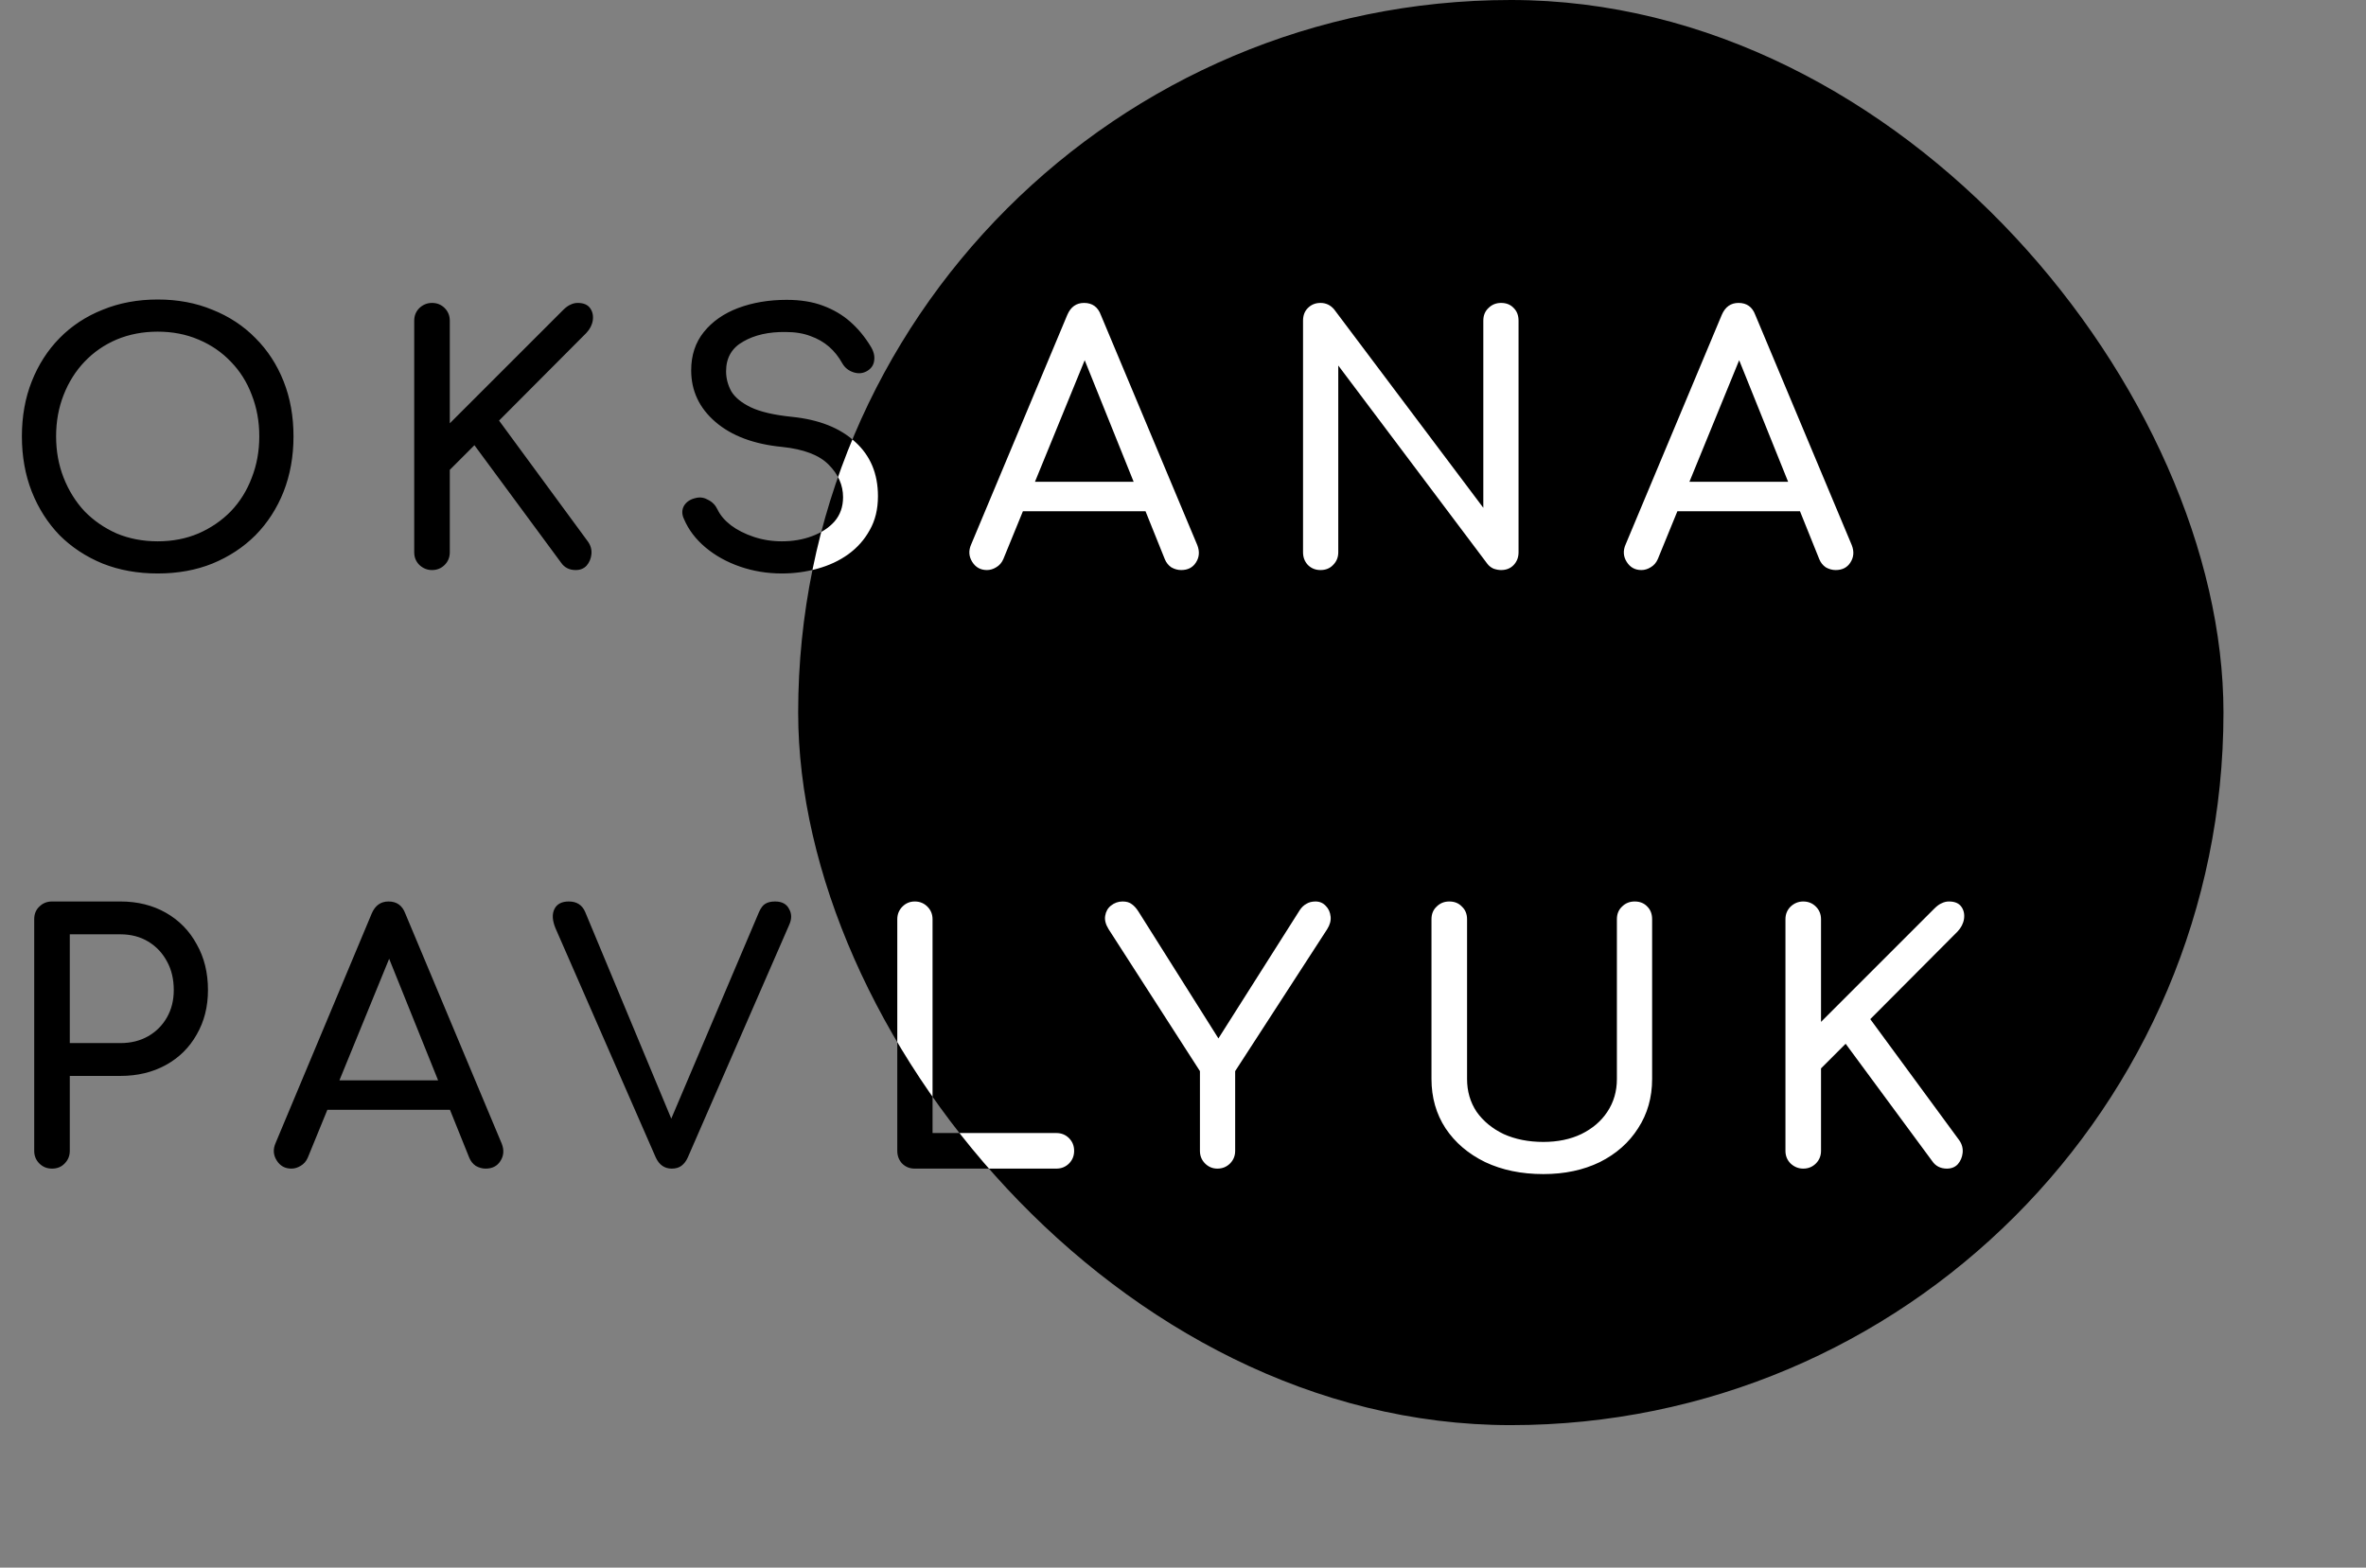 <svg width="83" height="55" viewBox="0 0 83 55" fill="none" xmlns="http://www.w3.org/2000/svg">
<rect x="0" y="0" width="83" height="55" fill="#808080" stroke="none"/>
<path d="M5.532 20.12C4.828 20.12 4.184 20.004 3.6 19.772C3.016 19.532 2.512 19.2 2.088 18.776C1.672 18.344 1.348 17.836 1.116 17.252C0.884 16.66 0.768 16.012 0.768 15.308C0.768 14.604 0.884 13.96 1.116 13.376C1.348 12.792 1.672 12.288 2.088 11.864C2.512 11.432 3.016 11.1 3.6 10.868C4.184 10.628 4.828 10.508 5.532 10.508C6.236 10.508 6.876 10.628 7.452 10.868C8.036 11.1 8.54 11.432 8.964 11.864C9.388 12.288 9.716 12.792 9.948 13.376C10.18 13.96 10.296 14.604 10.296 15.308C10.296 16.012 10.18 16.66 9.948 17.252C9.716 17.836 9.388 18.344 8.964 18.776C8.54 19.2 8.036 19.532 7.452 19.772C6.876 20.004 6.236 20.12 5.532 20.12ZM5.532 18.992C6.052 18.992 6.528 18.9 6.96 18.716C7.4 18.524 7.78 18.264 8.1 17.936C8.42 17.6 8.664 17.208 8.832 16.76C9.008 16.312 9.096 15.828 9.096 15.308C9.096 14.788 9.008 14.304 8.832 13.856C8.664 13.408 8.42 13.02 8.1 12.692C7.78 12.356 7.4 12.096 6.96 11.912C6.528 11.728 6.052 11.636 5.532 11.636C5.012 11.636 4.532 11.728 4.092 11.912C3.66 12.096 3.284 12.356 2.964 12.692C2.652 13.02 2.408 13.408 2.232 13.856C2.056 14.304 1.968 14.788 1.968 15.308C1.968 15.828 2.056 16.312 2.232 16.76C2.408 17.208 2.652 17.6 2.964 17.936C3.284 18.264 3.66 18.524 4.092 18.716C4.532 18.9 5.012 18.992 5.532 18.992ZM15.155 20C14.987 20 14.839 19.94 14.711 19.82C14.591 19.7 14.531 19.552 14.531 19.376V11.252C14.531 11.076 14.591 10.928 14.711 10.808C14.839 10.688 14.987 10.628 15.155 10.628C15.331 10.628 15.479 10.688 15.599 10.808C15.719 10.928 15.779 11.076 15.779 11.252V14.852L19.751 10.88C19.847 10.784 19.935 10.72 20.015 10.688C20.095 10.648 20.179 10.628 20.267 10.628C20.467 10.628 20.611 10.688 20.699 10.808C20.787 10.928 20.819 11.072 20.795 11.24C20.771 11.4 20.695 11.548 20.567 11.684L17.507 14.756L20.627 19.004C20.723 19.14 20.763 19.288 20.747 19.448C20.731 19.6 20.675 19.732 20.579 19.844C20.483 19.948 20.355 20 20.195 20C19.971 20 19.799 19.912 19.679 19.736L16.643 15.62L15.779 16.484V19.376C15.779 19.552 15.719 19.7 15.599 19.82C15.479 19.94 15.331 20 15.155 20ZM27.427 20.12C26.915 20.12 26.427 20.04 25.963 19.88C25.499 19.72 25.095 19.496 24.751 19.208C24.407 18.92 24.155 18.588 23.995 18.212C23.915 18.044 23.915 17.888 23.995 17.744C24.083 17.6 24.227 17.508 24.427 17.468C24.571 17.436 24.711 17.46 24.847 17.54C24.991 17.612 25.099 17.724 25.171 17.876C25.267 18.076 25.423 18.26 25.639 18.428C25.863 18.596 26.131 18.732 26.443 18.836C26.755 18.94 27.083 18.992 27.427 18.992C27.811 18.992 28.163 18.932 28.483 18.812C28.811 18.692 29.075 18.52 29.275 18.296C29.475 18.064 29.575 17.78 29.575 17.444C29.575 17.02 29.407 16.64 29.071 16.304C28.743 15.968 28.199 15.76 27.439 15.68C26.447 15.584 25.667 15.292 25.099 14.804C24.531 14.316 24.247 13.712 24.247 12.992C24.247 12.464 24.395 12.016 24.691 11.648C24.987 11.28 25.387 11 25.891 10.808C26.403 10.616 26.971 10.52 27.595 10.52C28.083 10.52 28.507 10.588 28.867 10.724C29.235 10.86 29.555 11.048 29.827 11.288C30.099 11.528 30.335 11.812 30.535 12.14C30.647 12.316 30.691 12.484 30.667 12.644C30.651 12.796 30.575 12.916 30.439 13.004C30.287 13.1 30.123 13.12 29.947 13.064C29.771 13.008 29.639 12.904 29.551 12.752C29.423 12.52 29.267 12.324 29.083 12.164C28.899 12.004 28.683 11.88 28.435 11.792C28.187 11.696 27.895 11.648 27.559 11.648C26.967 11.64 26.471 11.752 26.071 11.984C25.671 12.208 25.471 12.556 25.471 13.028C25.471 13.268 25.531 13.5 25.651 13.724C25.779 13.94 26.007 14.128 26.335 14.288C26.671 14.448 27.151 14.56 27.775 14.624C28.727 14.72 29.467 15.012 29.995 15.5C30.531 15.98 30.799 16.616 30.799 17.408C30.799 17.864 30.703 18.26 30.511 18.596C30.327 18.932 30.075 19.216 29.755 19.448C29.443 19.672 29.083 19.84 28.675 19.952C28.275 20.064 27.859 20.12 27.427 20.12ZM34.621 20C34.397 20 34.225 19.904 34.105 19.712C33.985 19.52 33.973 19.316 34.069 19.1L37.441 11.048C37.561 10.768 37.757 10.628 38.029 10.628C38.317 10.628 38.513 10.768 38.617 11.048L42.001 19.124C42.089 19.348 42.073 19.552 41.953 19.736C41.841 19.912 41.669 20 41.437 20C41.317 20 41.201 19.968 41.089 19.904C40.985 19.832 40.909 19.736 40.861 19.616L37.885 12.224H38.221L35.197 19.616C35.141 19.744 35.057 19.84 34.945 19.904C34.841 19.968 34.733 20 34.621 20ZM35.257 17.936L35.737 16.904H40.441L40.921 17.936H35.257ZM46.323 20C46.147 20 45.999 19.94 45.879 19.82C45.767 19.7 45.711 19.552 45.711 19.376V11.252C45.711 11.068 45.767 10.92 45.879 10.808C45.999 10.688 46.147 10.628 46.323 10.628C46.515 10.628 46.675 10.704 46.803 10.856L52.035 17.816V11.252C52.035 11.068 52.095 10.92 52.215 10.808C52.335 10.688 52.483 10.628 52.659 10.628C52.843 10.628 52.991 10.688 53.103 10.808C53.215 10.92 53.271 11.068 53.271 11.252V19.376C53.271 19.552 53.215 19.7 53.103 19.82C52.991 19.94 52.843 20 52.659 20C52.579 20 52.491 19.984 52.395 19.952C52.307 19.912 52.235 19.856 52.179 19.784L46.947 12.824V19.376C46.947 19.552 46.887 19.7 46.767 19.82C46.655 19.94 46.507 20 46.323 20ZM57.58 20C57.356 20 57.184 19.904 57.064 19.712C56.944 19.52 56.932 19.316 57.028 19.1L60.4 11.048C60.52 10.768 60.716 10.628 60.988 10.628C61.276 10.628 61.472 10.768 61.576 11.048L64.96 19.124C65.048 19.348 65.032 19.552 64.912 19.736C64.8 19.912 64.628 20 64.396 20C64.276 20 64.16 19.968 64.048 19.904C63.944 19.832 63.868 19.736 63.82 19.616L60.844 12.224H61.18L58.156 19.616C58.1 19.744 58.016 19.84 57.904 19.904C57.8 19.968 57.692 20 57.58 20ZM58.216 17.936L58.696 16.904H63.4L63.88 17.936H58.216ZM1.824 41C1.648 41 1.5 40.94 1.38 40.82C1.26 40.7 1.2 40.552 1.2 40.376V32.252C1.2 32.068 1.26 31.92 1.38 31.808C1.5 31.688 1.648 31.628 1.824 31.628H4.224C4.824 31.628 5.356 31.76 5.82 32.024C6.284 32.288 6.644 32.656 6.9 33.128C7.164 33.592 7.296 34.128 7.296 34.736C7.296 35.32 7.164 35.84 6.9 36.296C6.644 36.752 6.284 37.108 5.82 37.364C5.356 37.62 4.824 37.748 4.224 37.748H2.448V40.376C2.448 40.552 2.388 40.7 2.268 40.82C2.156 40.94 2.008 41 1.824 41ZM2.448 36.596H4.224C4.592 36.596 4.916 36.516 5.196 36.356C5.476 36.196 5.696 35.976 5.856 35.696C6.016 35.416 6.096 35.096 6.096 34.736C6.096 34.352 6.016 34.016 5.856 33.728C5.696 33.432 5.476 33.2 5.196 33.032C4.916 32.864 4.592 32.78 4.224 32.78H2.448V36.596ZM10.221 41C9.997 41 9.825 40.904 9.705 40.712C9.585 40.52 9.573 40.316 9.669 40.1L13.041 32.048C13.161 31.768 13.357 31.628 13.629 31.628C13.917 31.628 14.113 31.768 14.217 32.048L17.601 40.124C17.689 40.348 17.673 40.552 17.553 40.736C17.441 40.912 17.269 41 17.037 41C16.917 41 16.801 40.968 16.689 40.904C16.585 40.832 16.509 40.736 16.461 40.616L13.485 33.224H13.821L10.797 40.616C10.741 40.744 10.657 40.84 10.545 40.904C10.441 40.968 10.333 41 10.221 41ZM10.857 38.936L11.337 37.904H16.041L16.521 38.936H10.857ZM23.566 41C23.31 41 23.122 40.868 23.002 40.604L19.486 32.564C19.374 32.292 19.362 32.068 19.45 31.892C19.538 31.716 19.706 31.628 19.954 31.628C20.234 31.628 20.426 31.752 20.53 32L23.614 39.404H23.482L26.626 32C26.69 31.856 26.762 31.76 26.842 31.712C26.93 31.656 27.046 31.628 27.19 31.628C27.43 31.628 27.594 31.716 27.682 31.892C27.778 32.06 27.778 32.248 27.682 32.456L24.13 40.604C24.074 40.732 23.998 40.832 23.902 40.904C23.814 40.968 23.702 41 23.566 41ZM32.09 41C31.913 41 31.765 40.94 31.645 40.82C31.534 40.7 31.477 40.552 31.477 40.376V32.252C31.477 32.076 31.538 31.928 31.657 31.808C31.777 31.688 31.922 31.628 32.09 31.628C32.266 31.628 32.413 31.688 32.533 31.808C32.654 31.928 32.714 32.076 32.714 32.252V39.752H37.057C37.233 39.752 37.382 39.812 37.502 39.932C37.621 40.052 37.681 40.2 37.681 40.376C37.681 40.552 37.621 40.7 37.502 40.82C37.382 40.94 37.233 41 37.057 41H32.09ZM42.706 41C42.538 41 42.394 40.94 42.274 40.82C42.154 40.7 42.094 40.552 42.094 40.376V37.58L38.89 32.6C38.786 32.432 38.746 32.276 38.77 32.132C38.794 31.98 38.862 31.86 38.974 31.772C39.094 31.676 39.23 31.628 39.382 31.628C39.518 31.628 39.626 31.66 39.706 31.724C39.786 31.78 39.862 31.864 39.934 31.976L42.982 36.812H42.502L45.598 31.928C45.662 31.832 45.738 31.76 45.826 31.712C45.914 31.656 46.022 31.628 46.15 31.628C46.294 31.628 46.414 31.68 46.51 31.784C46.606 31.88 46.662 32.004 46.678 32.156C46.694 32.3 46.654 32.448 46.558 32.6L43.33 37.58V40.376C43.33 40.552 43.27 40.7 43.15 40.82C43.03 40.94 42.882 41 42.706 41ZM54.141 41.192C53.373 41.192 52.693 41.052 52.101 40.772C51.509 40.484 51.045 40.088 50.709 39.584C50.381 39.08 50.217 38.504 50.217 37.856V32.252C50.217 32.068 50.277 31.92 50.397 31.808C50.517 31.688 50.665 31.628 50.841 31.628C51.025 31.628 51.173 31.688 51.285 31.808C51.405 31.92 51.465 32.068 51.465 32.252V37.856C51.465 38.288 51.577 38.672 51.801 39.008C52.033 39.336 52.349 39.596 52.749 39.788C53.157 39.972 53.621 40.064 54.141 40.064C54.645 40.064 55.089 39.972 55.473 39.788C55.865 39.596 56.169 39.336 56.385 39.008C56.609 38.672 56.721 38.288 56.721 37.856V32.252C56.721 32.068 56.781 31.92 56.901 31.808C57.021 31.688 57.169 31.628 57.345 31.628C57.529 31.628 57.677 31.688 57.789 31.808C57.901 31.92 57.957 32.068 57.957 32.252V37.856C57.957 38.504 57.793 39.08 57.465 39.584C57.145 40.088 56.697 40.484 56.121 40.772C55.545 41.052 54.885 41.192 54.141 41.192ZM63.258 41C63.09 41 62.942 40.94 62.814 40.82C62.694 40.7 62.634 40.552 62.634 40.376V32.252C62.634 32.076 62.694 31.928 62.814 31.808C62.942 31.688 63.09 31.628 63.258 31.628C63.434 31.628 63.582 31.688 63.702 31.808C63.822 31.928 63.882 32.076 63.882 32.252V35.852L67.854 31.88C67.95 31.784 68.038 31.72 68.118 31.688C68.198 31.648 68.282 31.628 68.37 31.628C68.57 31.628 68.714 31.688 68.802 31.808C68.89 31.928 68.922 32.072 68.898 32.24C68.874 32.4 68.798 32.548 68.67 32.684L65.61 35.756L68.73 40.004C68.826 40.14 68.866 40.288 68.85 40.448C68.834 40.6 68.778 40.732 68.682 40.844C68.586 40.948 68.458 41 68.298 41C68.074 41 67.902 40.912 67.782 40.736L64.746 36.62L63.882 37.484V40.376C63.882 40.552 63.822 40.7 63.702 40.82C63.582 40.94 63.434 41 63.258 41Z" fill="black"/>
<g clip-path="url(#clip0_705_4)">
<rect x="28" width="50" height="50" rx="25" fill="black"/>
<path d="M5.532 20.12C4.828 20.12 4.184 20.004 3.6 19.772C3.016 19.532 2.512 19.2 2.088 18.776C1.672 18.344 1.348 17.836 1.116 17.252C0.884 16.66 0.768 16.012 0.768 15.308C0.768 14.604 0.884 13.96 1.116 13.376C1.348 12.792 1.672 12.288 2.088 11.864C2.512 11.432 3.016 11.1 3.6 10.868C4.184 10.628 4.828 10.508 5.532 10.508C6.236 10.508 6.876 10.628 7.452 10.868C8.036 11.1 8.54 11.432 8.964 11.864C9.388 12.288 9.716 12.792 9.948 13.376C10.18 13.96 10.296 14.604 10.296 15.308C10.296 16.012 10.18 16.66 9.948 17.252C9.716 17.836 9.388 18.344 8.964 18.776C8.54 19.2 8.036 19.532 7.452 19.772C6.876 20.004 6.236 20.12 5.532 20.12ZM5.532 18.992C6.052 18.992 6.528 18.9 6.96 18.716C7.4 18.524 7.78 18.264 8.1 17.936C8.42 17.6 8.664 17.208 8.832 16.76C9.008 16.312 9.096 15.828 9.096 15.308C9.096 14.788 9.008 14.304 8.832 13.856C8.664 13.408 8.42 13.02 8.1 12.692C7.78 12.356 7.4 12.096 6.96 11.912C6.528 11.728 6.052 11.636 5.532 11.636C5.012 11.636 4.532 11.728 4.092 11.912C3.66 12.096 3.284 12.356 2.964 12.692C2.652 13.02 2.408 13.408 2.232 13.856C2.056 14.304 1.968 14.788 1.968 15.308C1.968 15.828 2.056 16.312 2.232 16.76C2.408 17.208 2.652 17.6 2.964 17.936C3.284 18.264 3.66 18.524 4.092 18.716C4.532 18.9 5.012 18.992 5.532 18.992ZM15.155 20C14.987 20 14.839 19.94 14.711 19.82C14.591 19.7 14.531 19.552 14.531 19.376V11.252C14.531 11.076 14.591 10.928 14.711 10.808C14.839 10.688 14.987 10.628 15.155 10.628C15.331 10.628 15.479 10.688 15.599 10.808C15.719 10.928 15.779 11.076 15.779 11.252V14.852L19.751 10.88C19.847 10.784 19.935 10.72 20.015 10.688C20.095 10.648 20.179 10.628 20.267 10.628C20.467 10.628 20.611 10.688 20.699 10.808C20.787 10.928 20.819 11.072 20.795 11.24C20.771 11.4 20.695 11.548 20.567 11.684L17.507 14.756L20.627 19.004C20.723 19.14 20.763 19.288 20.747 19.448C20.731 19.6 20.675 19.732 20.579 19.844C20.483 19.948 20.355 20 20.195 20C19.971 20 19.799 19.912 19.679 19.736L16.643 15.62L15.779 16.484V19.376C15.779 19.552 15.719 19.7 15.599 19.82C15.479 19.94 15.331 20 15.155 20ZM27.427 20.12C26.915 20.12 26.427 20.04 25.963 19.88C25.499 19.72 25.095 19.496 24.751 19.208C24.407 18.92 24.155 18.588 23.995 18.212C23.915 18.044 23.915 17.888 23.995 17.744C24.083 17.6 24.227 17.508 24.427 17.468C24.571 17.436 24.711 17.46 24.847 17.54C24.991 17.612 25.099 17.724 25.171 17.876C25.267 18.076 25.423 18.26 25.639 18.428C25.863 18.596 26.131 18.732 26.443 18.836C26.755 18.94 27.083 18.992 27.427 18.992C27.811 18.992 28.163 18.932 28.483 18.812C28.811 18.692 29.075 18.52 29.275 18.296C29.475 18.064 29.575 17.78 29.575 17.444C29.575 17.02 29.407 16.64 29.071 16.304C28.743 15.968 28.199 15.76 27.439 15.68C26.447 15.584 25.667 15.292 25.099 14.804C24.531 14.316 24.247 13.712 24.247 12.992C24.247 12.464 24.395 12.016 24.691 11.648C24.987 11.28 25.387 11 25.891 10.808C26.403 10.616 26.971 10.52 27.595 10.52C28.083 10.52 28.507 10.588 28.867 10.724C29.235 10.86 29.555 11.048 29.827 11.288C30.099 11.528 30.335 11.812 30.535 12.14C30.647 12.316 30.691 12.484 30.667 12.644C30.651 12.796 30.575 12.916 30.439 13.004C30.287 13.1 30.123 13.12 29.947 13.064C29.771 13.008 29.639 12.904 29.551 12.752C29.423 12.52 29.267 12.324 29.083 12.164C28.899 12.004 28.683 11.88 28.435 11.792C28.187 11.696 27.895 11.648 27.559 11.648C26.967 11.64 26.471 11.752 26.071 11.984C25.671 12.208 25.471 12.556 25.471 13.028C25.471 13.268 25.531 13.5 25.651 13.724C25.779 13.94 26.007 14.128 26.335 14.288C26.671 14.448 27.151 14.56 27.775 14.624C28.727 14.72 29.467 15.012 29.995 15.5C30.531 15.98 30.799 16.616 30.799 17.408C30.799 17.864 30.703 18.26 30.511 18.596C30.327 18.932 30.075 19.216 29.755 19.448C29.443 19.672 29.083 19.84 28.675 19.952C28.275 20.064 27.859 20.12 27.427 20.12ZM34.621 20C34.397 20 34.225 19.904 34.105 19.712C33.985 19.52 33.973 19.316 34.069 19.1L37.441 11.048C37.561 10.768 37.757 10.628 38.029 10.628C38.317 10.628 38.513 10.768 38.617 11.048L42.001 19.124C42.089 19.348 42.073 19.552 41.953 19.736C41.841 19.912 41.669 20 41.437 20C41.317 20 41.201 19.968 41.089 19.904C40.985 19.832 40.909 19.736 40.861 19.616L37.885 12.224H38.221L35.197 19.616C35.141 19.744 35.057 19.84 34.945 19.904C34.841 19.968 34.733 20 34.621 20ZM35.257 17.936L35.737 16.904H40.441L40.921 17.936H35.257ZM46.323 20C46.147 20 45.999 19.94 45.879 19.82C45.767 19.7 45.711 19.552 45.711 19.376V11.252C45.711 11.068 45.767 10.92 45.879 10.808C45.999 10.688 46.147 10.628 46.323 10.628C46.515 10.628 46.675 10.704 46.803 10.856L52.035 17.816V11.252C52.035 11.068 52.095 10.92 52.215 10.808C52.335 10.688 52.483 10.628 52.659 10.628C52.843 10.628 52.991 10.688 53.103 10.808C53.215 10.92 53.271 11.068 53.271 11.252V19.376C53.271 19.552 53.215 19.7 53.103 19.82C52.991 19.94 52.843 20 52.659 20C52.579 20 52.491 19.984 52.395 19.952C52.307 19.912 52.235 19.856 52.179 19.784L46.947 12.824V19.376C46.947 19.552 46.887 19.7 46.767 19.82C46.655 19.94 46.507 20 46.323 20ZM57.58 20C57.356 20 57.184 19.904 57.064 19.712C56.944 19.52 56.932 19.316 57.028 19.1L60.4 11.048C60.52 10.768 60.716 10.628 60.988 10.628C61.276 10.628 61.472 10.768 61.576 11.048L64.96 19.124C65.048 19.348 65.032 19.552 64.912 19.736C64.8 19.912 64.628 20 64.396 20C64.276 20 64.16 19.968 64.048 19.904C63.944 19.832 63.868 19.736 63.82 19.616L60.844 12.224H61.18L58.156 19.616C58.1 19.744 58.016 19.84 57.904 19.904C57.8 19.968 57.692 20 57.58 20ZM58.216 17.936L58.696 16.904H63.4L63.88 17.936H58.216ZM1.824 41C1.648 41 1.5 40.94 1.38 40.82C1.26 40.7 1.2 40.552 1.2 40.376V32.252C1.2 32.068 1.26 31.92 1.38 31.808C1.5 31.688 1.648 31.628 1.824 31.628H4.224C4.824 31.628 5.356 31.76 5.82 32.024C6.284 32.288 6.644 32.656 6.9 33.128C7.164 33.592 7.296 34.128 7.296 34.736C7.296 35.32 7.164 35.84 6.9 36.296C6.644 36.752 6.284 37.108 5.82 37.364C5.356 37.62 4.824 37.748 4.224 37.748H2.448V40.376C2.448 40.552 2.388 40.7 2.268 40.82C2.156 40.94 2.008 41 1.824 41ZM2.448 36.596H4.224C4.592 36.596 4.916 36.516 5.196 36.356C5.476 36.196 5.696 35.976 5.856 35.696C6.016 35.416 6.096 35.096 6.096 34.736C6.096 34.352 6.016 34.016 5.856 33.728C5.696 33.432 5.476 33.2 5.196 33.032C4.916 32.864 4.592 32.78 4.224 32.78H2.448V36.596ZM10.221 41C9.997 41 9.825 40.904 9.705 40.712C9.585 40.52 9.573 40.316 9.669 40.1L13.041 32.048C13.161 31.768 13.357 31.628 13.629 31.628C13.917 31.628 14.113 31.768 14.217 32.048L17.601 40.124C17.689 40.348 17.673 40.552 17.553 40.736C17.441 40.912 17.269 41 17.037 41C16.917 41 16.801 40.968 16.689 40.904C16.585 40.832 16.509 40.736 16.461 40.616L13.485 33.224H13.821L10.797 40.616C10.741 40.744 10.657 40.84 10.545 40.904C10.441 40.968 10.333 41 10.221 41ZM10.857 38.936L11.337 37.904H16.041L16.521 38.936H10.857ZM23.566 41C23.31 41 23.122 40.868 23.002 40.604L19.486 32.564C19.374 32.292 19.362 32.068 19.45 31.892C19.538 31.716 19.706 31.628 19.954 31.628C20.234 31.628 20.426 31.752 20.53 32L23.614 39.404H23.482L26.626 32C26.69 31.856 26.762 31.76 26.842 31.712C26.93 31.656 27.046 31.628 27.19 31.628C27.43 31.628 27.594 31.716 27.682 31.892C27.778 32.06 27.778 32.248 27.682 32.456L24.13 40.604C24.074 40.732 23.998 40.832 23.902 40.904C23.814 40.968 23.702 41 23.566 41ZM32.09 41C31.913 41 31.765 40.94 31.645 40.82C31.534 40.7 31.477 40.552 31.477 40.376V32.252C31.477 32.076 31.538 31.928 31.657 31.808C31.777 31.688 31.922 31.628 32.09 31.628C32.266 31.628 32.413 31.688 32.533 31.808C32.654 31.928 32.714 32.076 32.714 32.252V39.752H37.057C37.233 39.752 37.382 39.812 37.502 39.932C37.621 40.052 37.681 40.2 37.681 40.376C37.681 40.552 37.621 40.7 37.502 40.82C37.382 40.94 37.233 41 37.057 41H32.09ZM42.706 41C42.538 41 42.394 40.94 42.274 40.82C42.154 40.7 42.094 40.552 42.094 40.376V37.58L38.89 32.6C38.786 32.432 38.746 32.276 38.77 32.132C38.794 31.98 38.862 31.86 38.974 31.772C39.094 31.676 39.23 31.628 39.382 31.628C39.518 31.628 39.626 31.66 39.706 31.724C39.786 31.78 39.862 31.864 39.934 31.976L42.982 36.812H42.502L45.598 31.928C45.662 31.832 45.738 31.76 45.826 31.712C45.914 31.656 46.022 31.628 46.15 31.628C46.294 31.628 46.414 31.68 46.51 31.784C46.606 31.88 46.662 32.004 46.678 32.156C46.694 32.3 46.654 32.448 46.558 32.6L43.33 37.58V40.376C43.33 40.552 43.27 40.7 43.15 40.82C43.03 40.94 42.882 41 42.706 41ZM54.141 41.192C53.373 41.192 52.693 41.052 52.101 40.772C51.509 40.484 51.045 40.088 50.709 39.584C50.381 39.08 50.217 38.504 50.217 37.856V32.252C50.217 32.068 50.277 31.92 50.397 31.808C50.517 31.688 50.665 31.628 50.841 31.628C51.025 31.628 51.173 31.688 51.285 31.808C51.405 31.92 51.465 32.068 51.465 32.252V37.856C51.465 38.288 51.577 38.672 51.801 39.008C52.033 39.336 52.349 39.596 52.749 39.788C53.157 39.972 53.621 40.064 54.141 40.064C54.645 40.064 55.089 39.972 55.473 39.788C55.865 39.596 56.169 39.336 56.385 39.008C56.609 38.672 56.721 38.288 56.721 37.856V32.252C56.721 32.068 56.781 31.92 56.901 31.808C57.021 31.688 57.169 31.628 57.345 31.628C57.529 31.628 57.677 31.688 57.789 31.808C57.901 31.92 57.957 32.068 57.957 32.252V37.856C57.957 38.504 57.793 39.08 57.465 39.584C57.145 40.088 56.697 40.484 56.121 40.772C55.545 41.052 54.885 41.192 54.141 41.192ZM63.258 41C63.09 41 62.942 40.94 62.814 40.82C62.694 40.7 62.634 40.552 62.634 40.376V32.252C62.634 32.076 62.694 31.928 62.814 31.808C62.942 31.688 63.09 31.628 63.258 31.628C63.434 31.628 63.582 31.688 63.702 31.808C63.822 31.928 63.882 32.076 63.882 32.252V35.852L67.854 31.88C67.95 31.784 68.038 31.72 68.118 31.688C68.198 31.648 68.282 31.628 68.37 31.628C68.57 31.628 68.714 31.688 68.802 31.808C68.89 31.928 68.922 32.072 68.898 32.24C68.874 32.4 68.798 32.548 68.67 32.684L65.61 35.756L68.73 40.004C68.826 40.14 68.866 40.288 68.85 40.448C68.834 40.6 68.778 40.732 68.682 40.844C68.586 40.948 68.458 41 68.298 41C68.074 41 67.902 40.912 67.782 40.736L64.746 36.62L63.882 37.484V40.376C63.882 40.552 63.822 40.7 63.702 40.82C63.582 40.94 63.434 41 63.258 41Z" fill="white"/>
</g>
<defs>
<clipPath id="clip0_705_4">
<rect x="28" width="50" height="50" rx="25" fill="white"/>
</clipPath>
</defs>
</svg>
